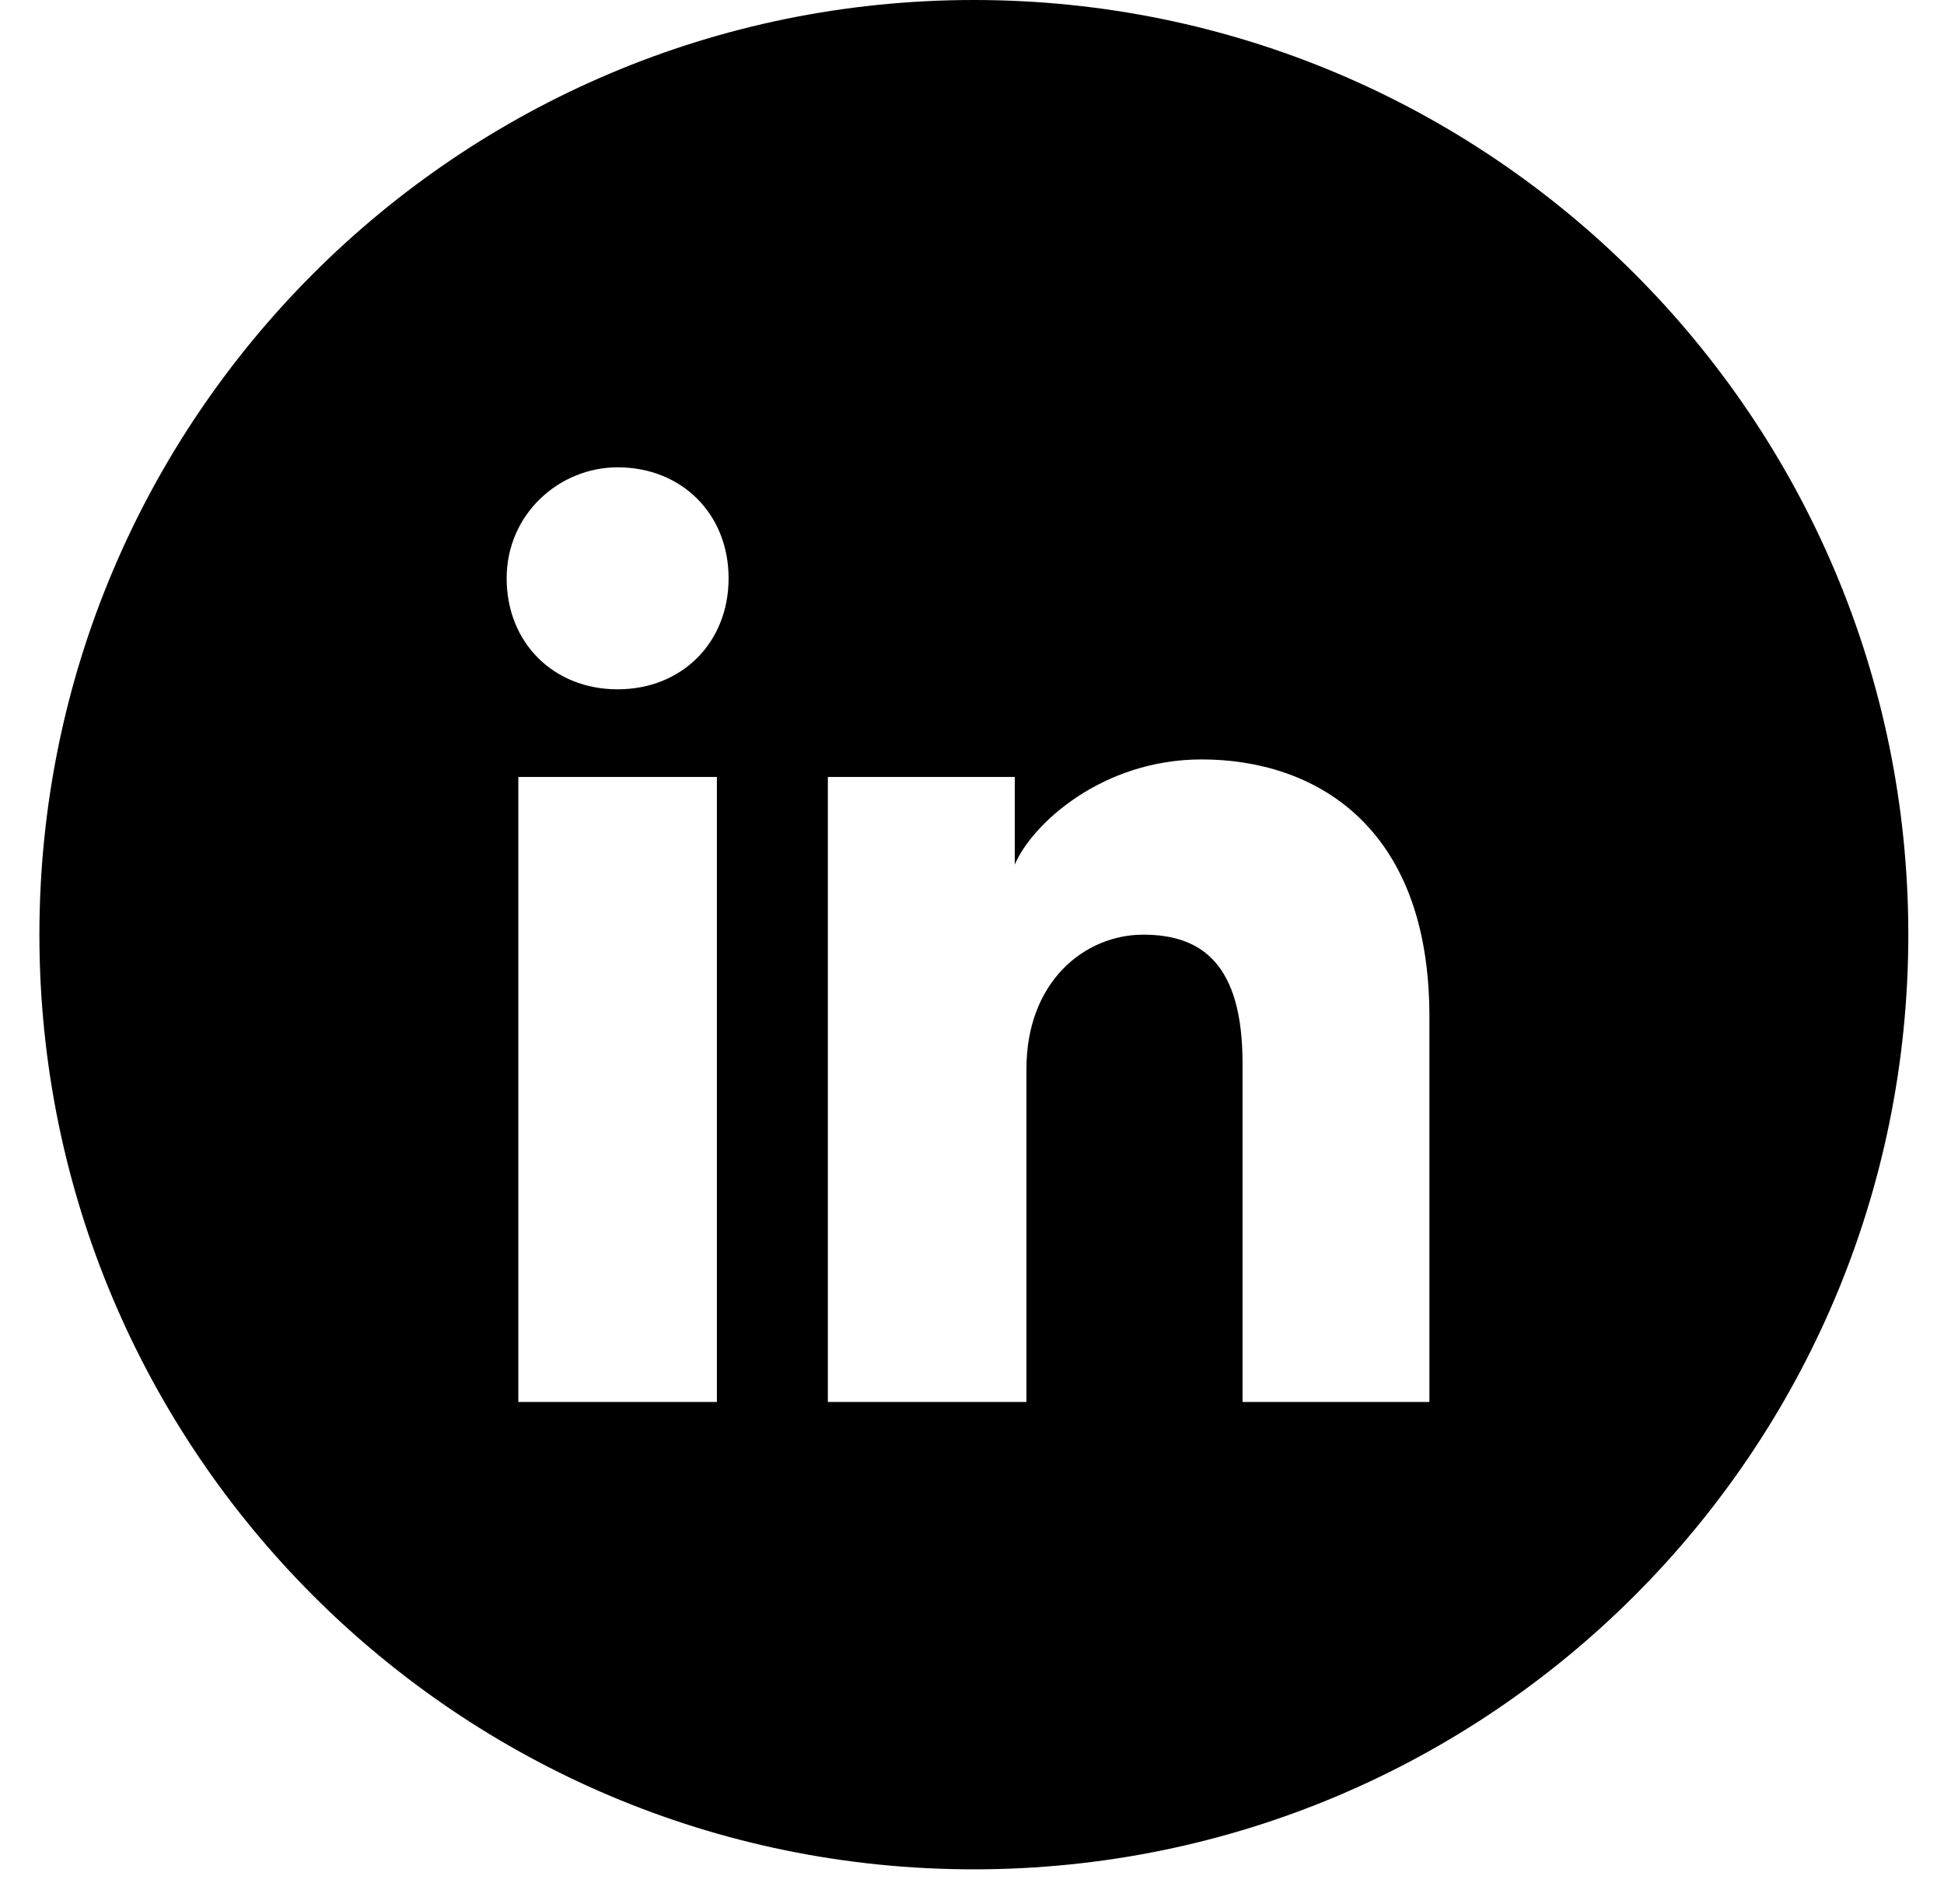 <svg width="48" height="47" viewBox="0 0 48 47" fill="none" xmlns="http://www.w3.org/2000/svg">
<path fill-rule="evenodd" clip-rule="evenodd" d="M0.973 23.073C0.973 10.33 11.303 0 24.046 0C36.789 0 47.119 10.33 47.119 23.073C47.119 35.816 36.789 46.146 24.046 46.146C11.303 46.146 0.973 35.816 0.973 23.073ZM12.798 19.179V34.609H17.701V19.179H12.798ZM12.51 14.276C12.51 15.863 13.663 17.016 15.25 17.016C16.836 17.016 17.99 15.863 17.99 14.276C17.99 12.69 16.836 11.536 15.25 11.536C13.808 11.536 12.51 12.69 12.51 14.276ZM30.68 34.609H35.294V25.092C35.294 20.333 32.41 18.747 29.67 18.747C27.219 18.747 25.488 20.333 25.056 21.342V19.179H20.441V34.609H25.344V26.39C25.344 24.227 26.786 23.073 28.228 23.073C29.67 23.073 30.68 23.794 30.68 26.245V34.609Z" fill="black"/>
</svg>
